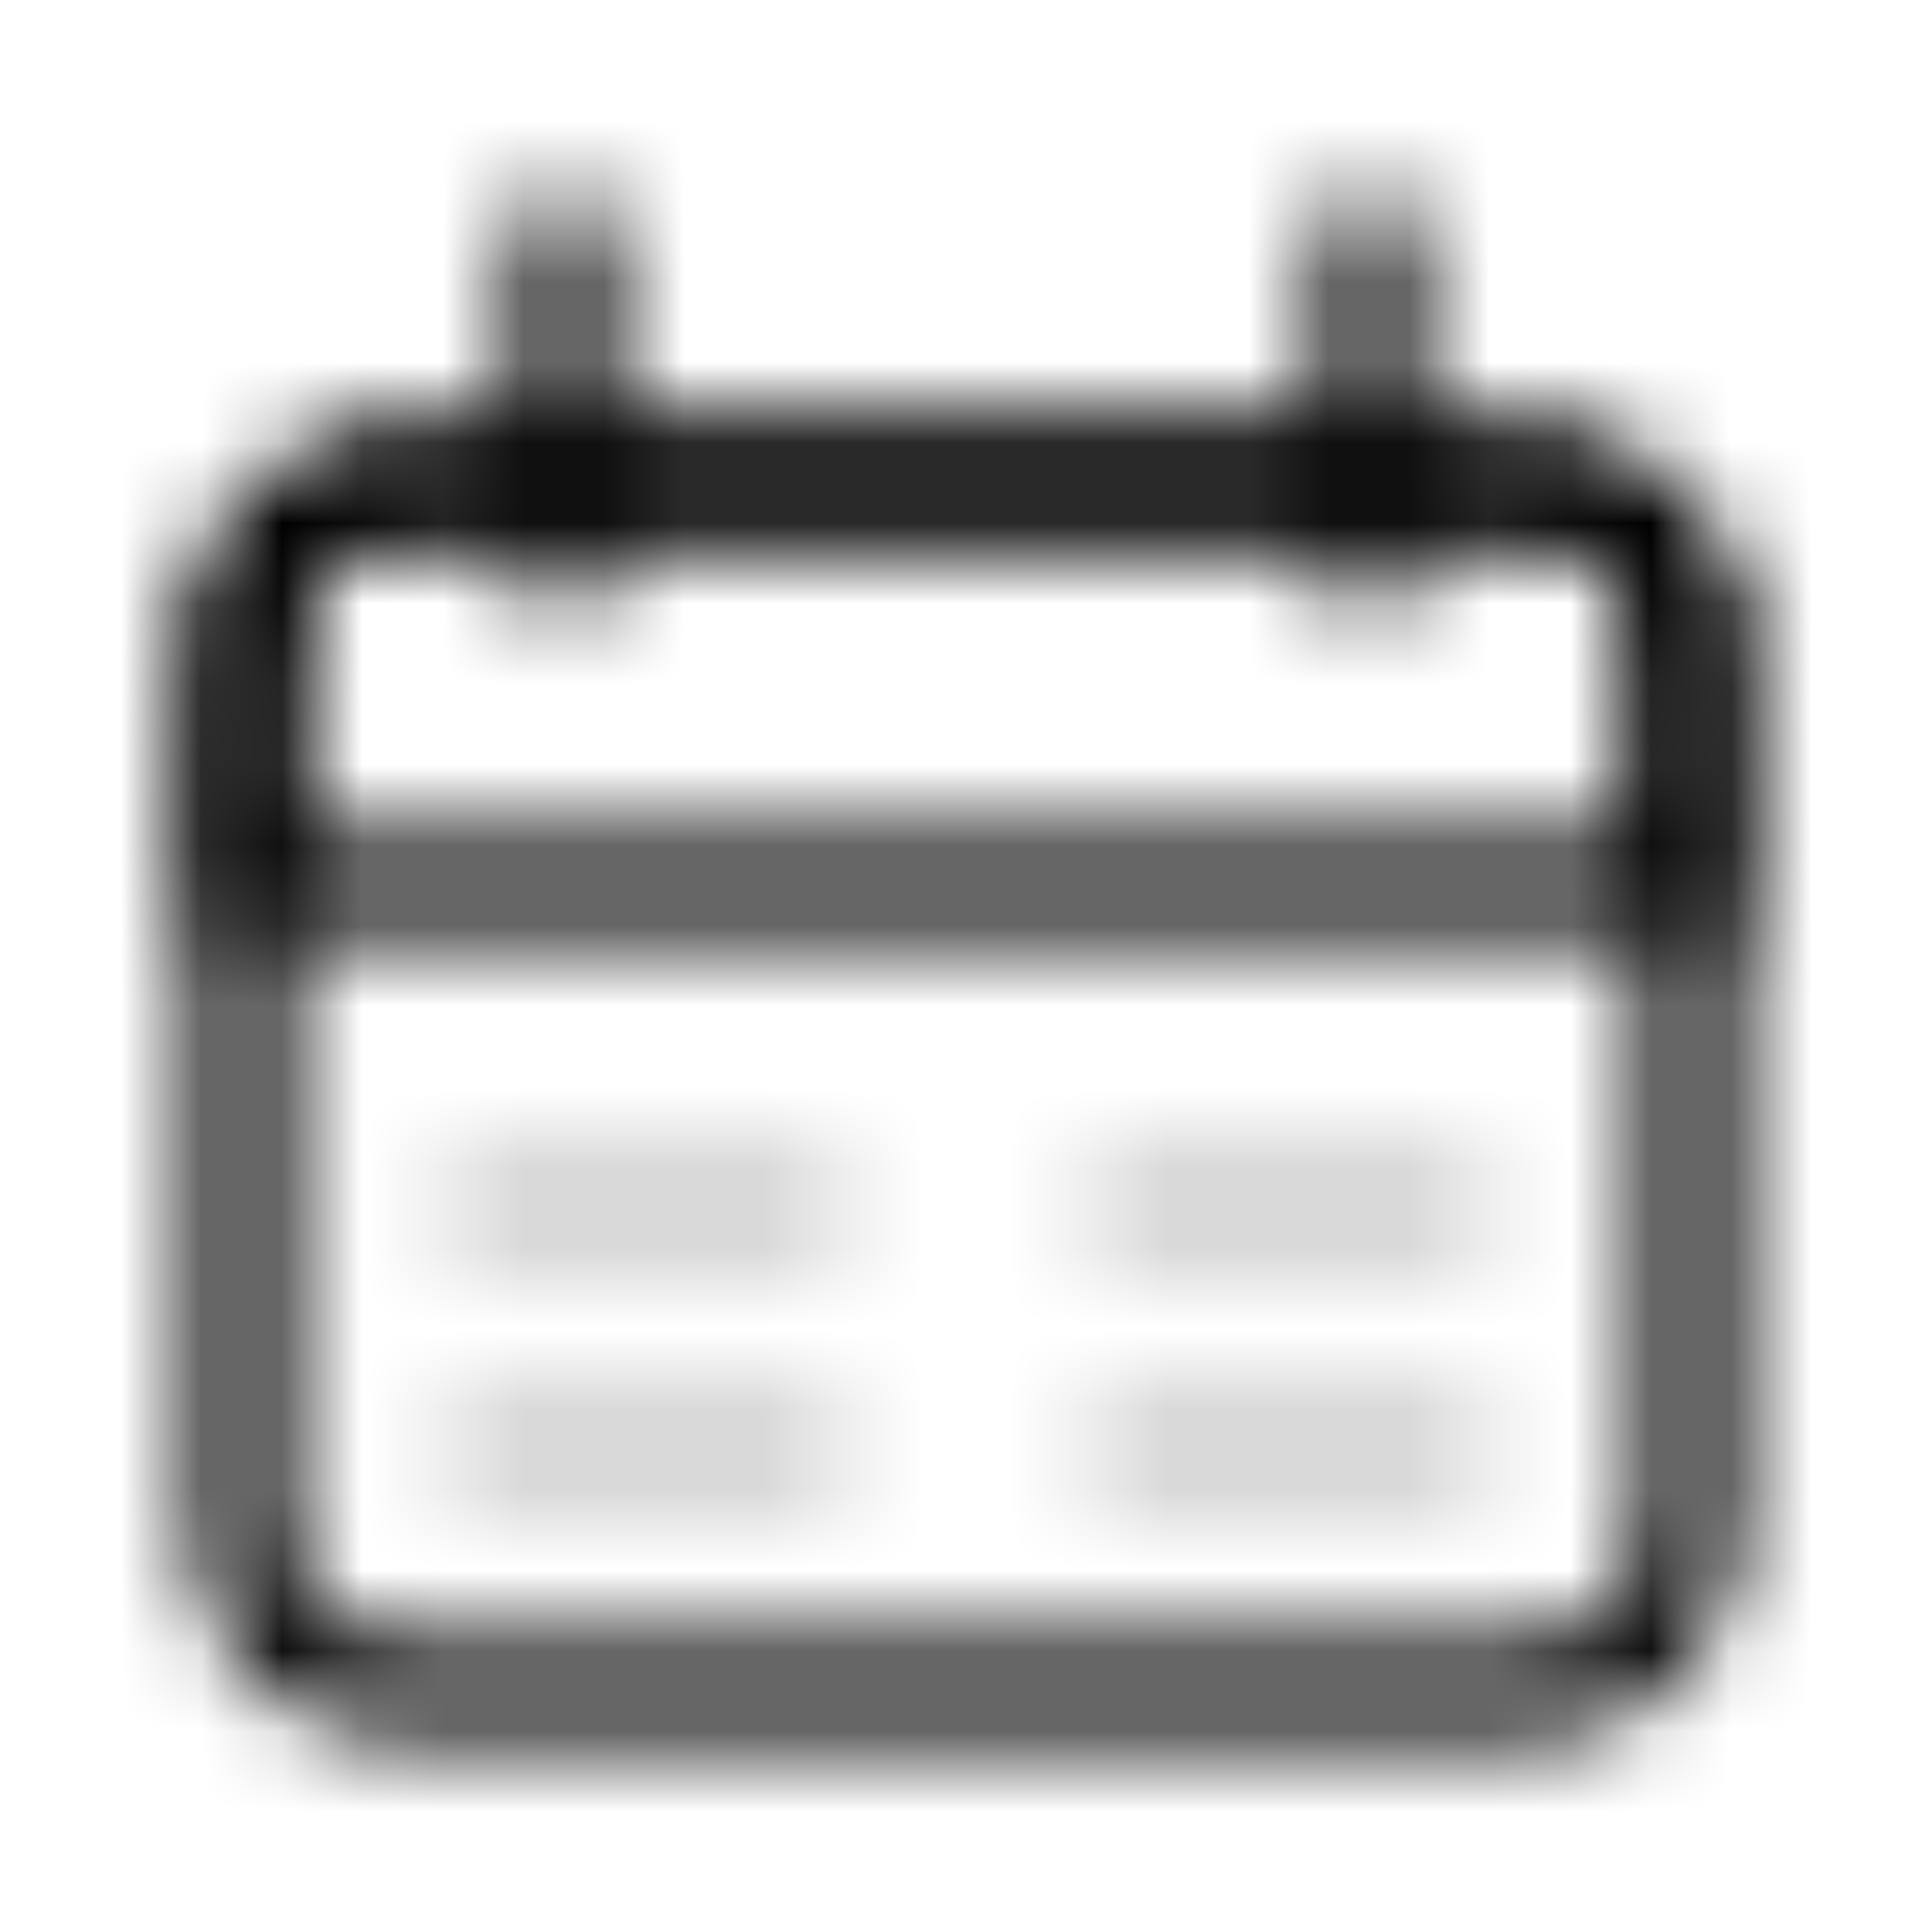 <svg width="24" height="24" viewBox="0 0 24 24" fill="none" xmlns="http://www.w3.org/2000/svg">
<mask id="mask0_194_955" style="mask-type:luminance" maskUnits="userSpaceOnUse" x="2" y="2" width="20" height="20">
<path d="M17 3V7M7 3V7" stroke="white" stroke-width="1.2" stroke-linecap="round"/>
<path d="M3 10C3 8.114 3 7.172 3.586 6.586C4.172 6 5.114 6 7 6H17C18.886 6 19.828 6 20.414 6.586C21 7.172 21 8.114 21 10V11H3V10Z" stroke="white" stroke-width="1.2"/>
<path d="M19 6H5C3.895 6 3 6.895 3 8V19C3 20.105 3.895 21 5 21H19C20.105 21 21 20.105 21 19V8C21 6.895 20.105 6 19 6Z" stroke="white" stroke-width="1.2"/>
<path d="M6 15H10M14 15H18M6 18H10M14 18H18" stroke="#C0C0C0" stroke-opacity="0.25" stroke-width="1.2" stroke-linecap="round"/>
</mask>
<g mask="url(#mask0_194_955)">
<path d="M0 0H24V24H0V0Z" fill="black"/>
</g>
</svg>
